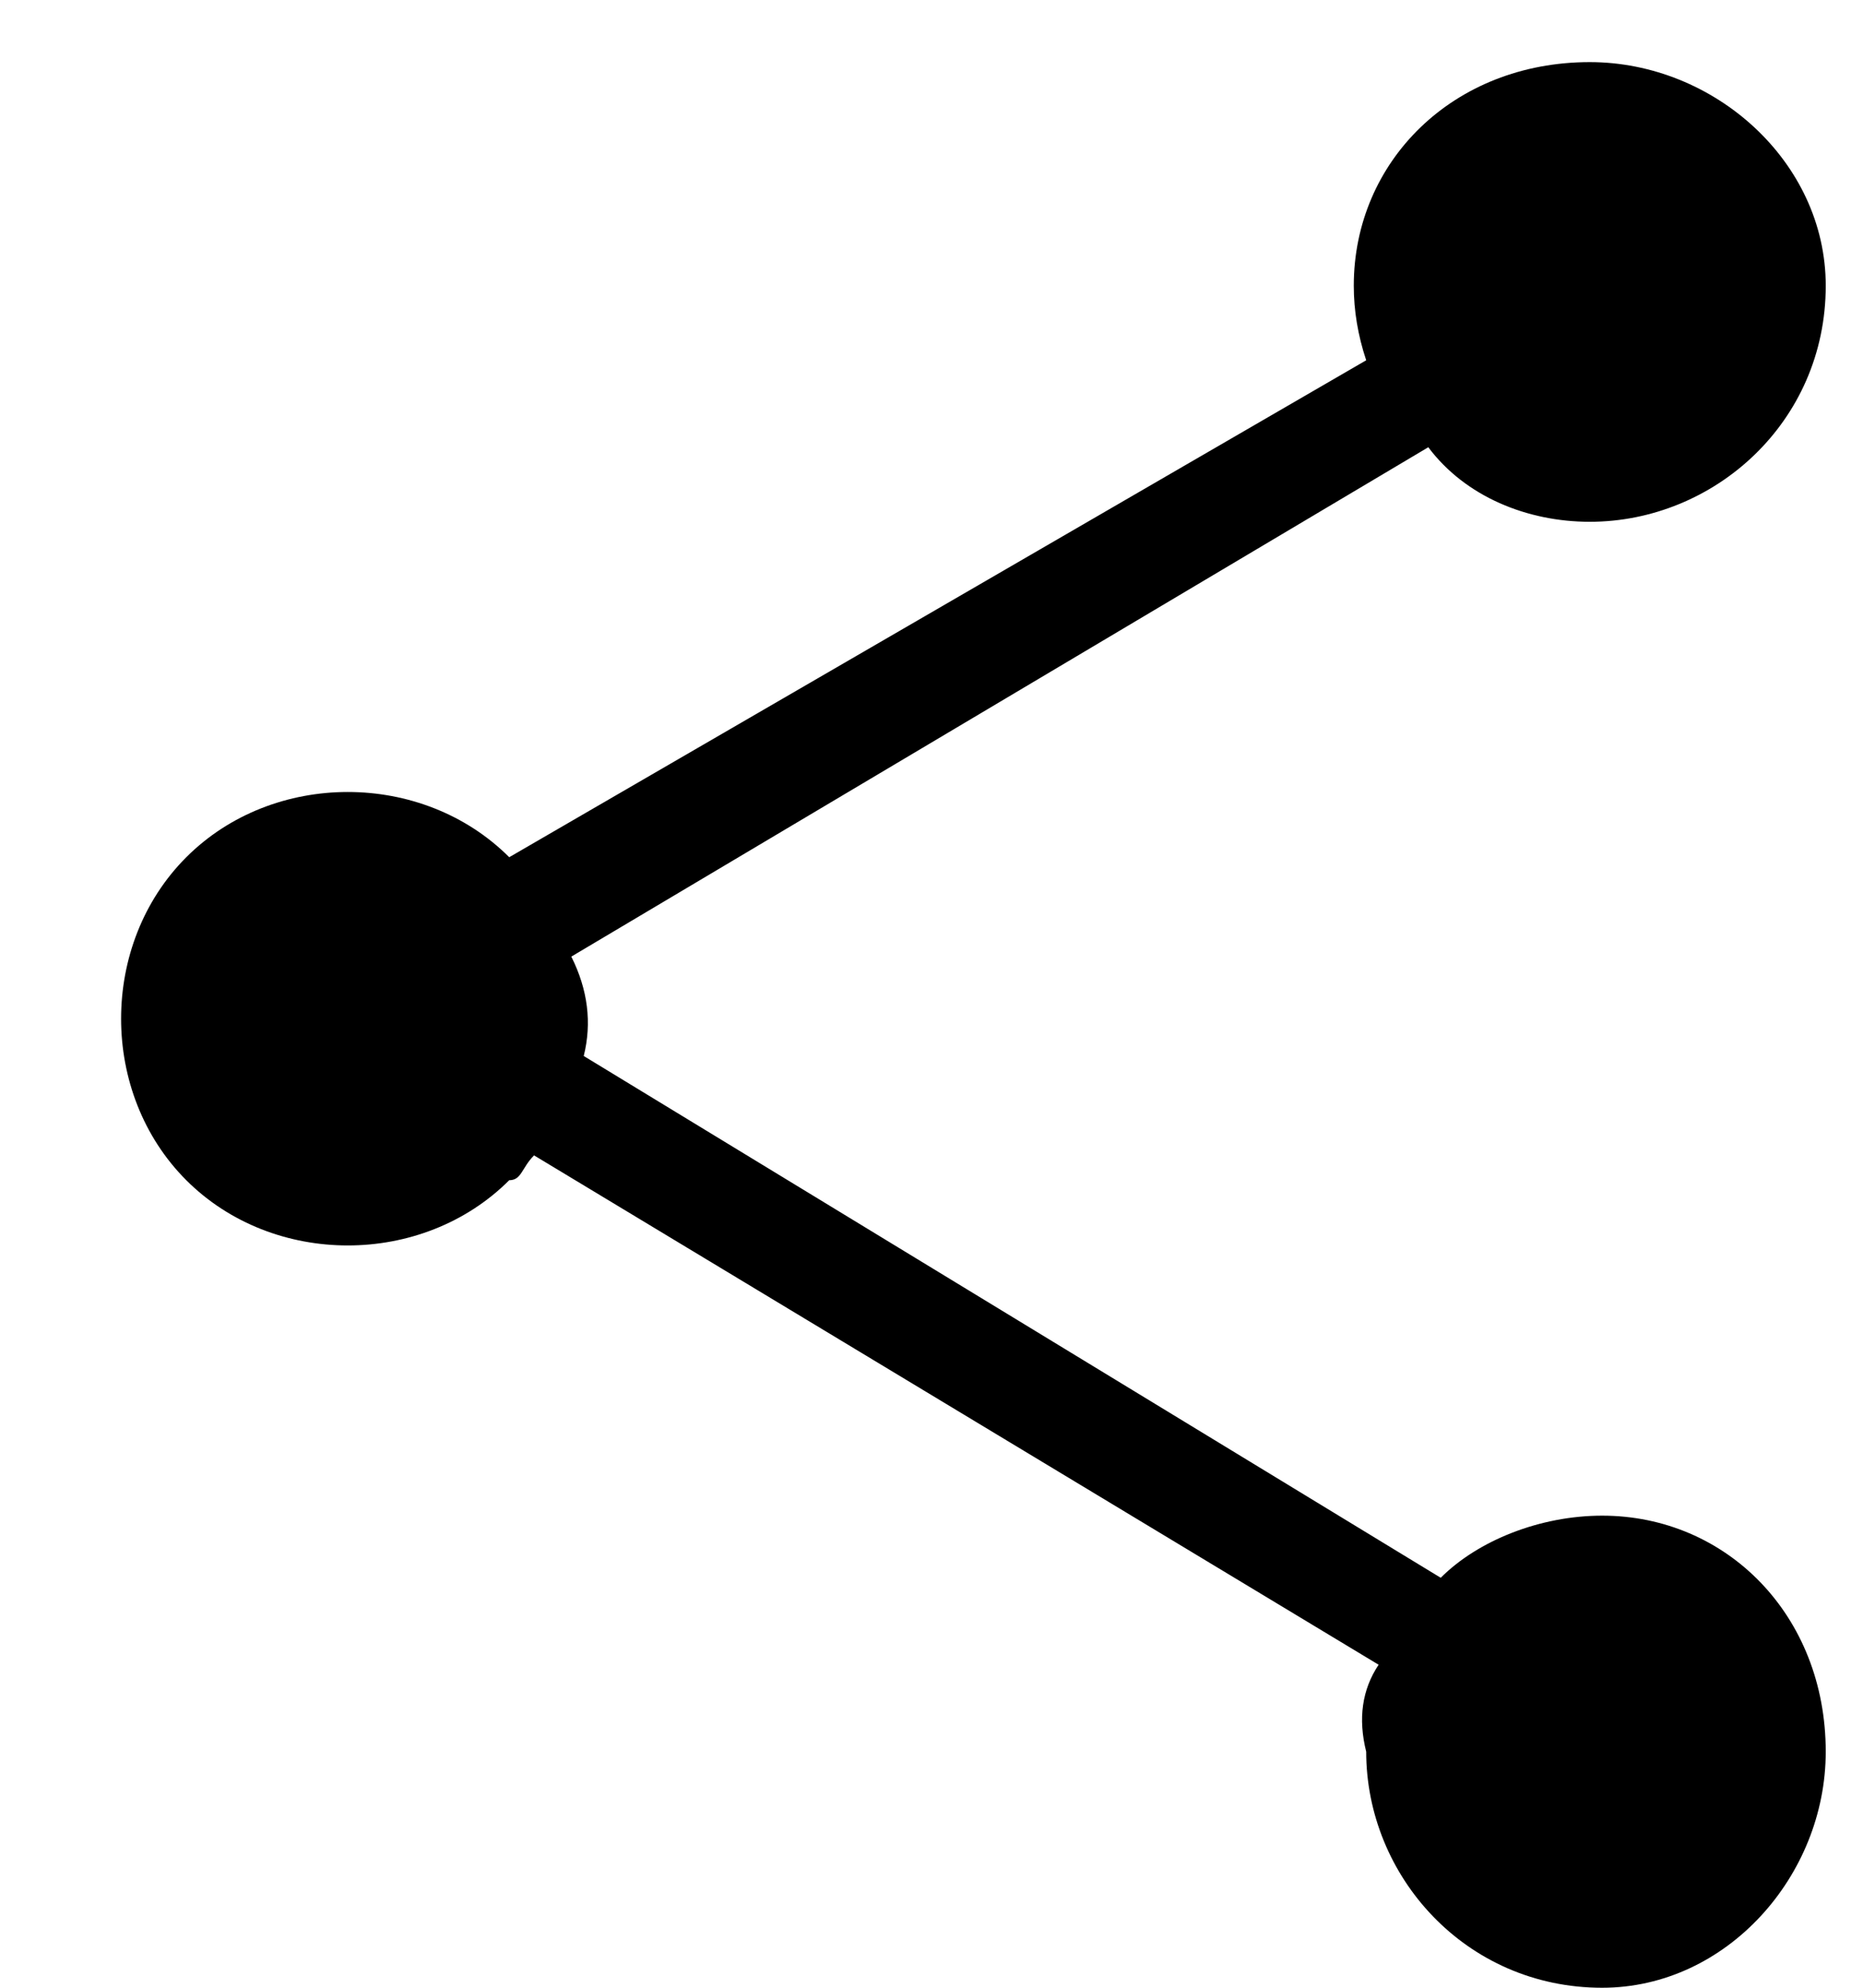 <svg version="1.2" xmlns="http://www.w3.org/2000/svg" viewBox="0 0 15 16" width="15" height="16">
    <path id="Layer" class="s0"
          d="m12.8 4.2c1 0 1.9-0.8 1.9-1.9 0-1-0.9-1.8-1.9-1.8-1.1 0-1.9 0.8-1.9 1.8q0 0.3 0.1 0.6l-6.9 4c-0.7-0.7-1.9-0.7-2.6 0-0.7 0.7-0.7 1.9 0 2.6 0.7 0.7 1.9 0.7 2.6 0 0.1 0 0.1-0.1 0.2-0.2l6.8 4.1q-0.2 0.3-0.1 0.7c0 1 0.8 1.9 1.9 1.9 1 0 1.8-0.9 1.8-1.9 0-1.1-0.8-1.9-1.8-1.9-0.5 0-1 0.2-1.3 0.5l-6.9-4.2q0.1-0.4-0.1-0.8l6.9-4.1c0.3 0.4 0.8 0.6 1.3 0.6z"/>
</svg>

